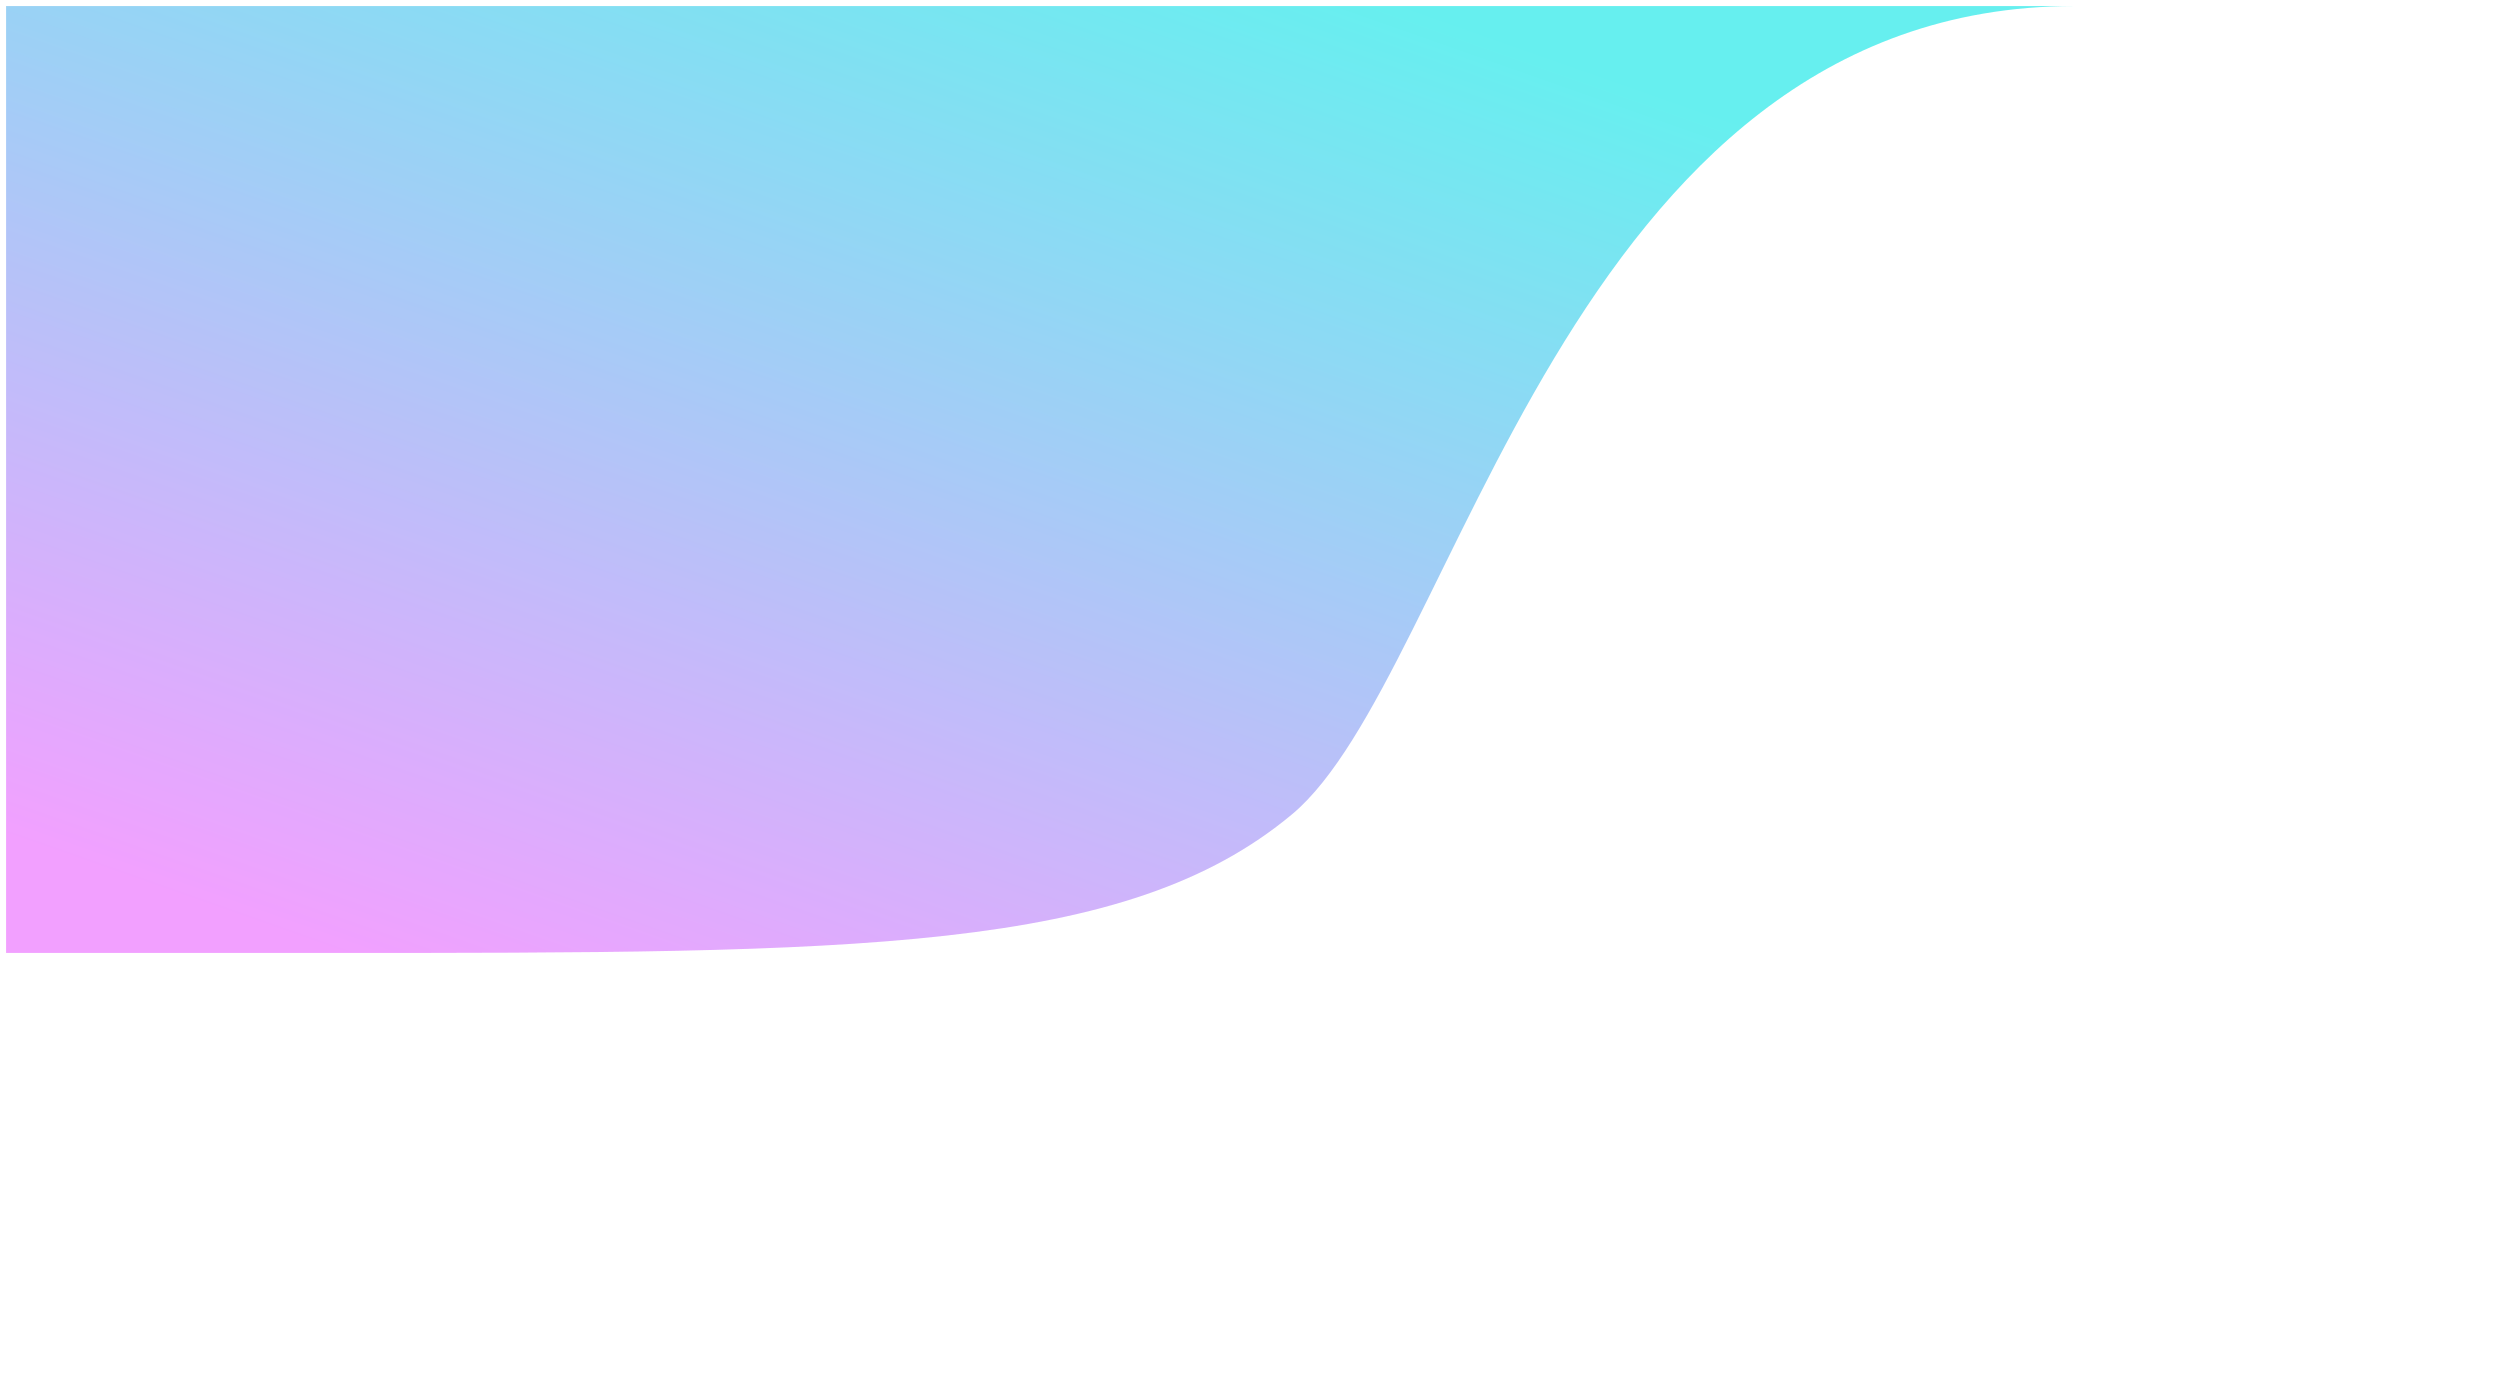 <svg width="1233" height="680" viewBox="0 0 1233 680" fill="none" xmlns="http://www.w3.org/2000/svg">
<g opacity="0.6" filter="url(#filter0_f_28_638)">
<path d="M3 3L1023 3C771.585 3 719.151 333.219 637.244 401.609C555.337 470 423.509 470 159.854 470H3V3Z" fill="url(#paint0_linear_28_638)"/>
</g>
<defs>
<filter id="filter0_f_28_638" x="-207" y="-207" width="1440" height="887" filterUnits="userSpaceOnUse" color-interpolation-filters="sRGB">
<feFlood flood-opacity="0" result="BackgroundImageFix"/>
<feBlend mode="normal" in="SourceGraphic" in2="BackgroundImageFix" result="shape"/>
<feGaussianBlur stdDeviation="105" result="effect1_foregroundBlur_28_638"/>
</filter>
<linearGradient id="paint0_linear_28_638" x1="871.478" y1="65.605" x2="667.568" y2="645.491" gradientUnits="userSpaceOnUse">
<stop stop-color="#00E5E5"/>
<stop offset="1" stop-color="#E961FF"/>
</linearGradient>
</defs>
</svg>
